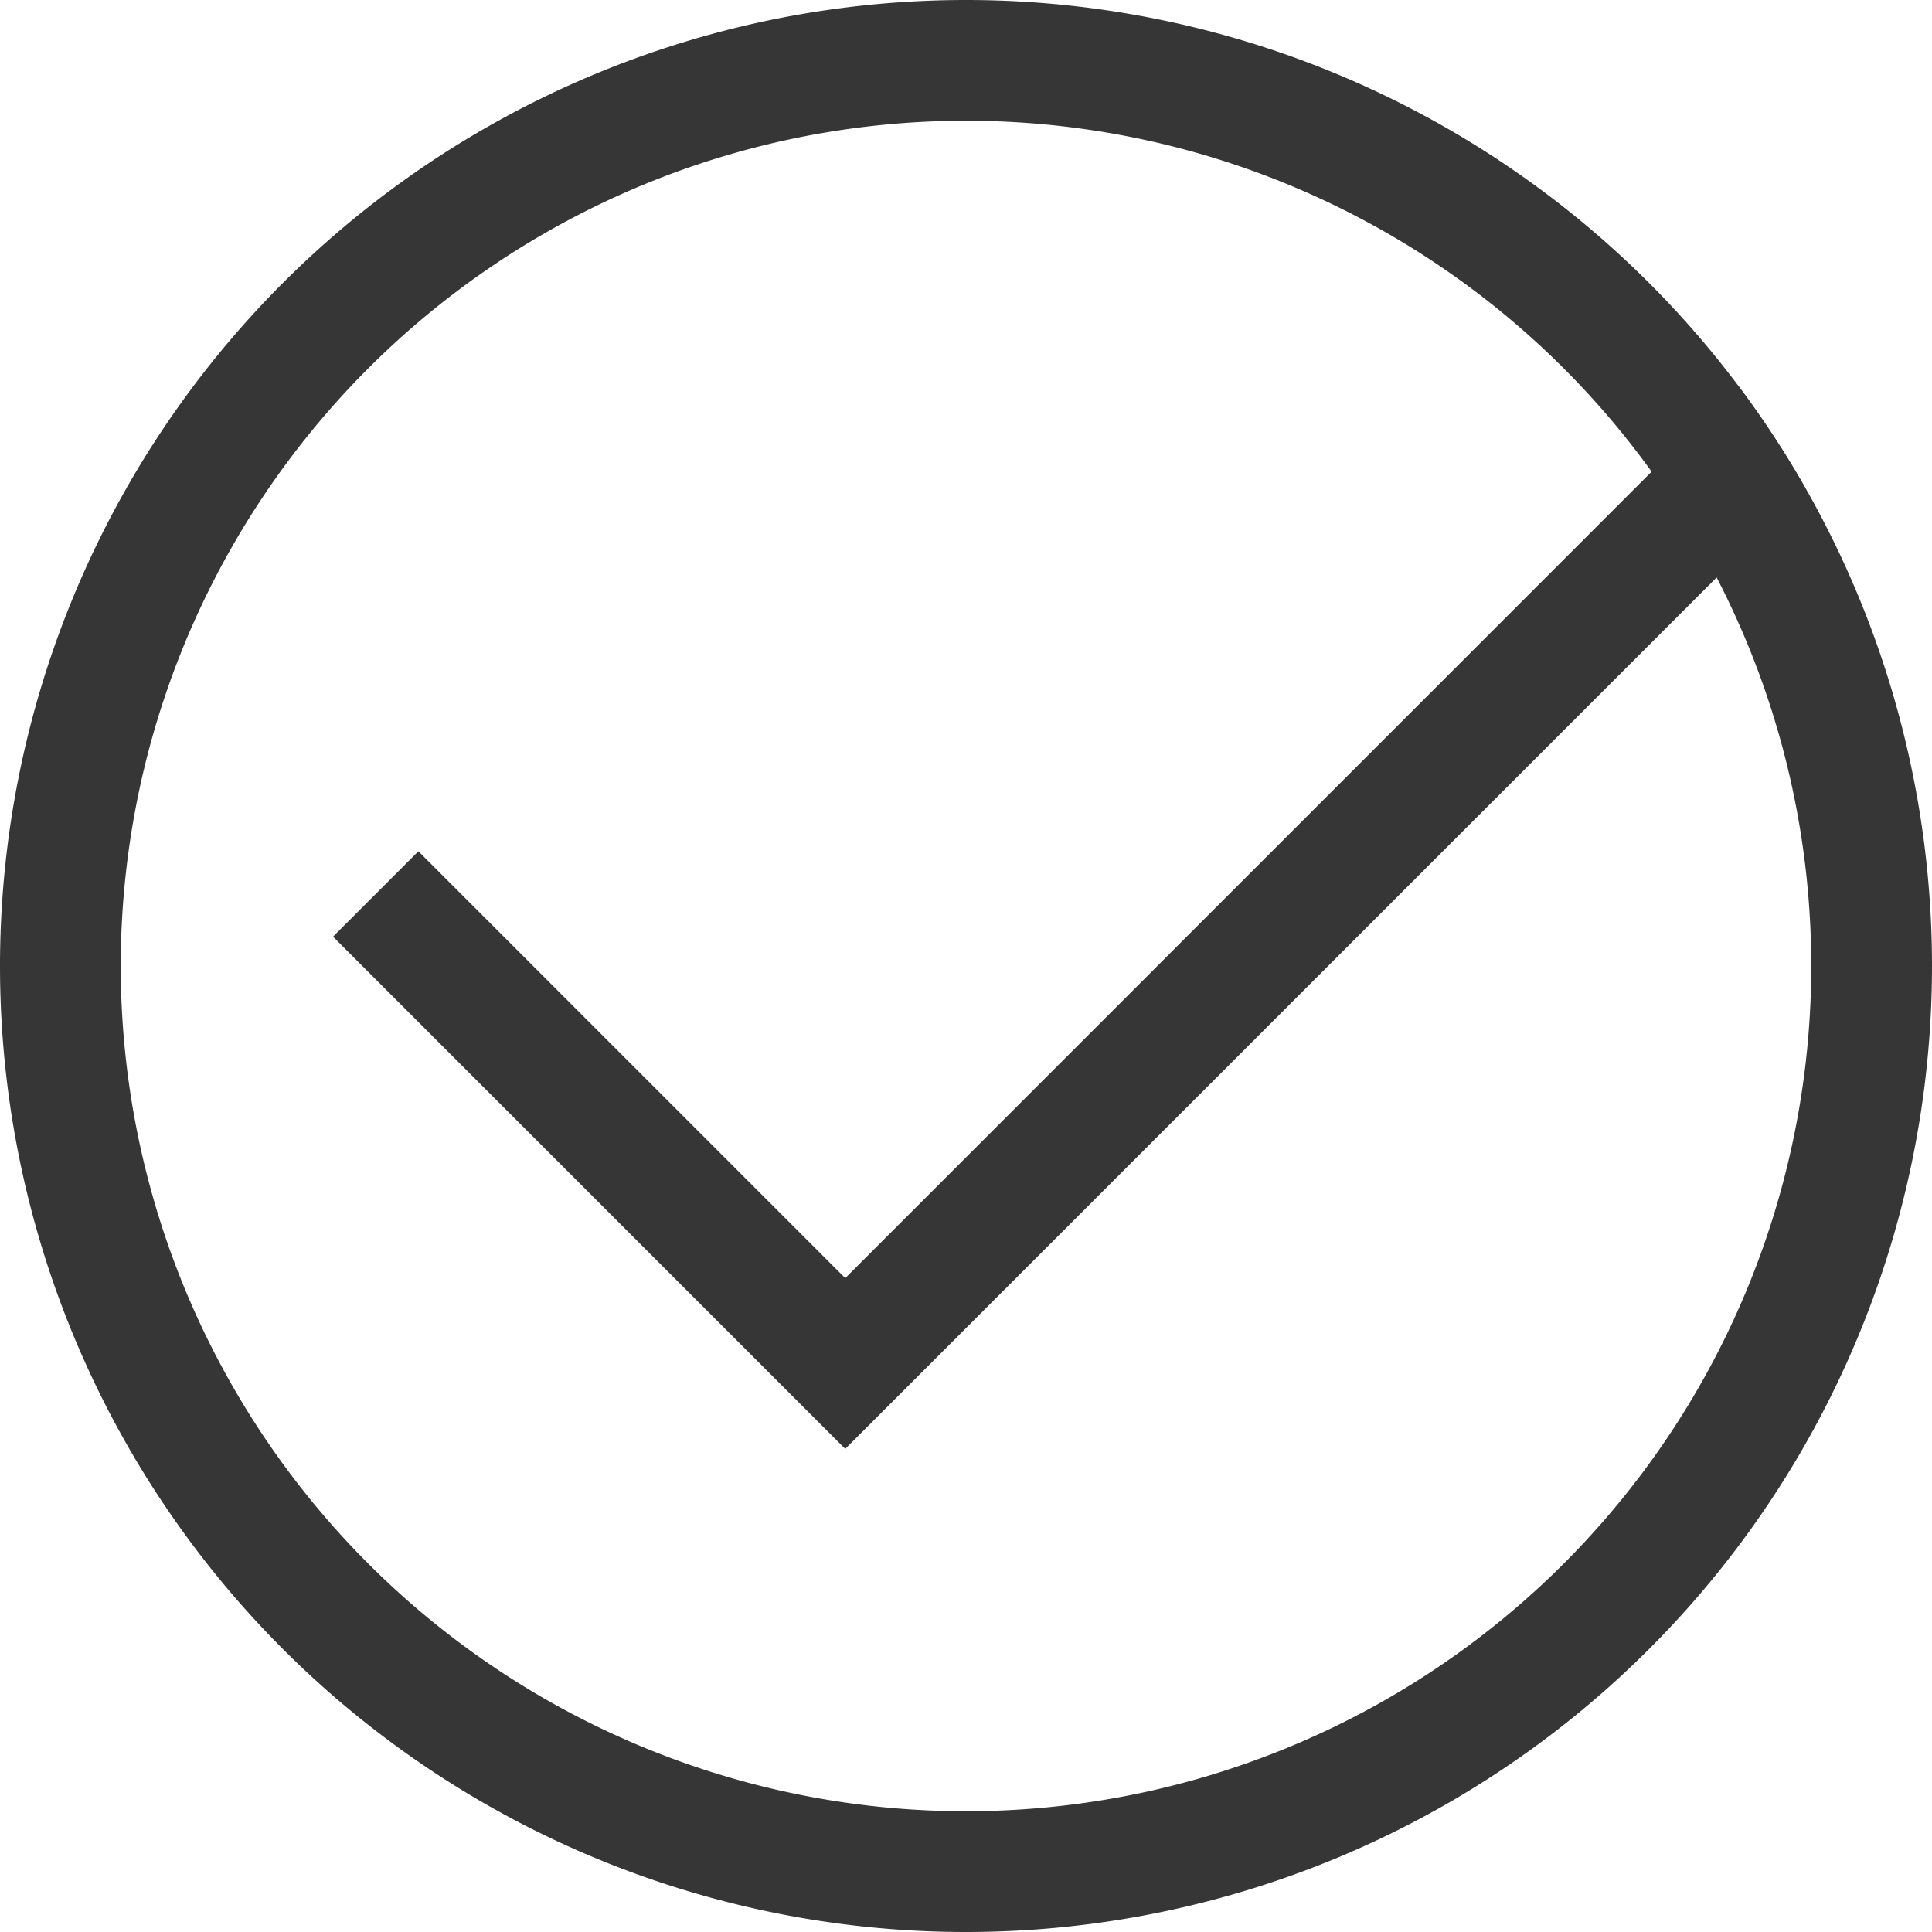 <svg width="16" height="16" version="1.1" xmlns="http://www.w3.org/2000/svg">
 <path d="m8 0a8 8 0 0 0-8 8 8 8 0 0 0 8 8 8 8 0 0 0 8-8 8 8 0 0 0-8-8zm0 1a7 7 0 0 1 7 7 7 7 0 0 1-7 7 7 7 0 0 1-7-7 7 7 0 0 1 7-7z" fill="#363636" stroke-linecap="round" stroke-linejoin="round" style="paint-order:stroke fill markers"/>
 <path d="m14.393 3.191-7.393 7.394-3.535-3.535-0.707 0.707 4.242 4.242 7.953-7.953a8 8 0 0 0-0.561-0.855z" fill="#363636"/>
</svg>
